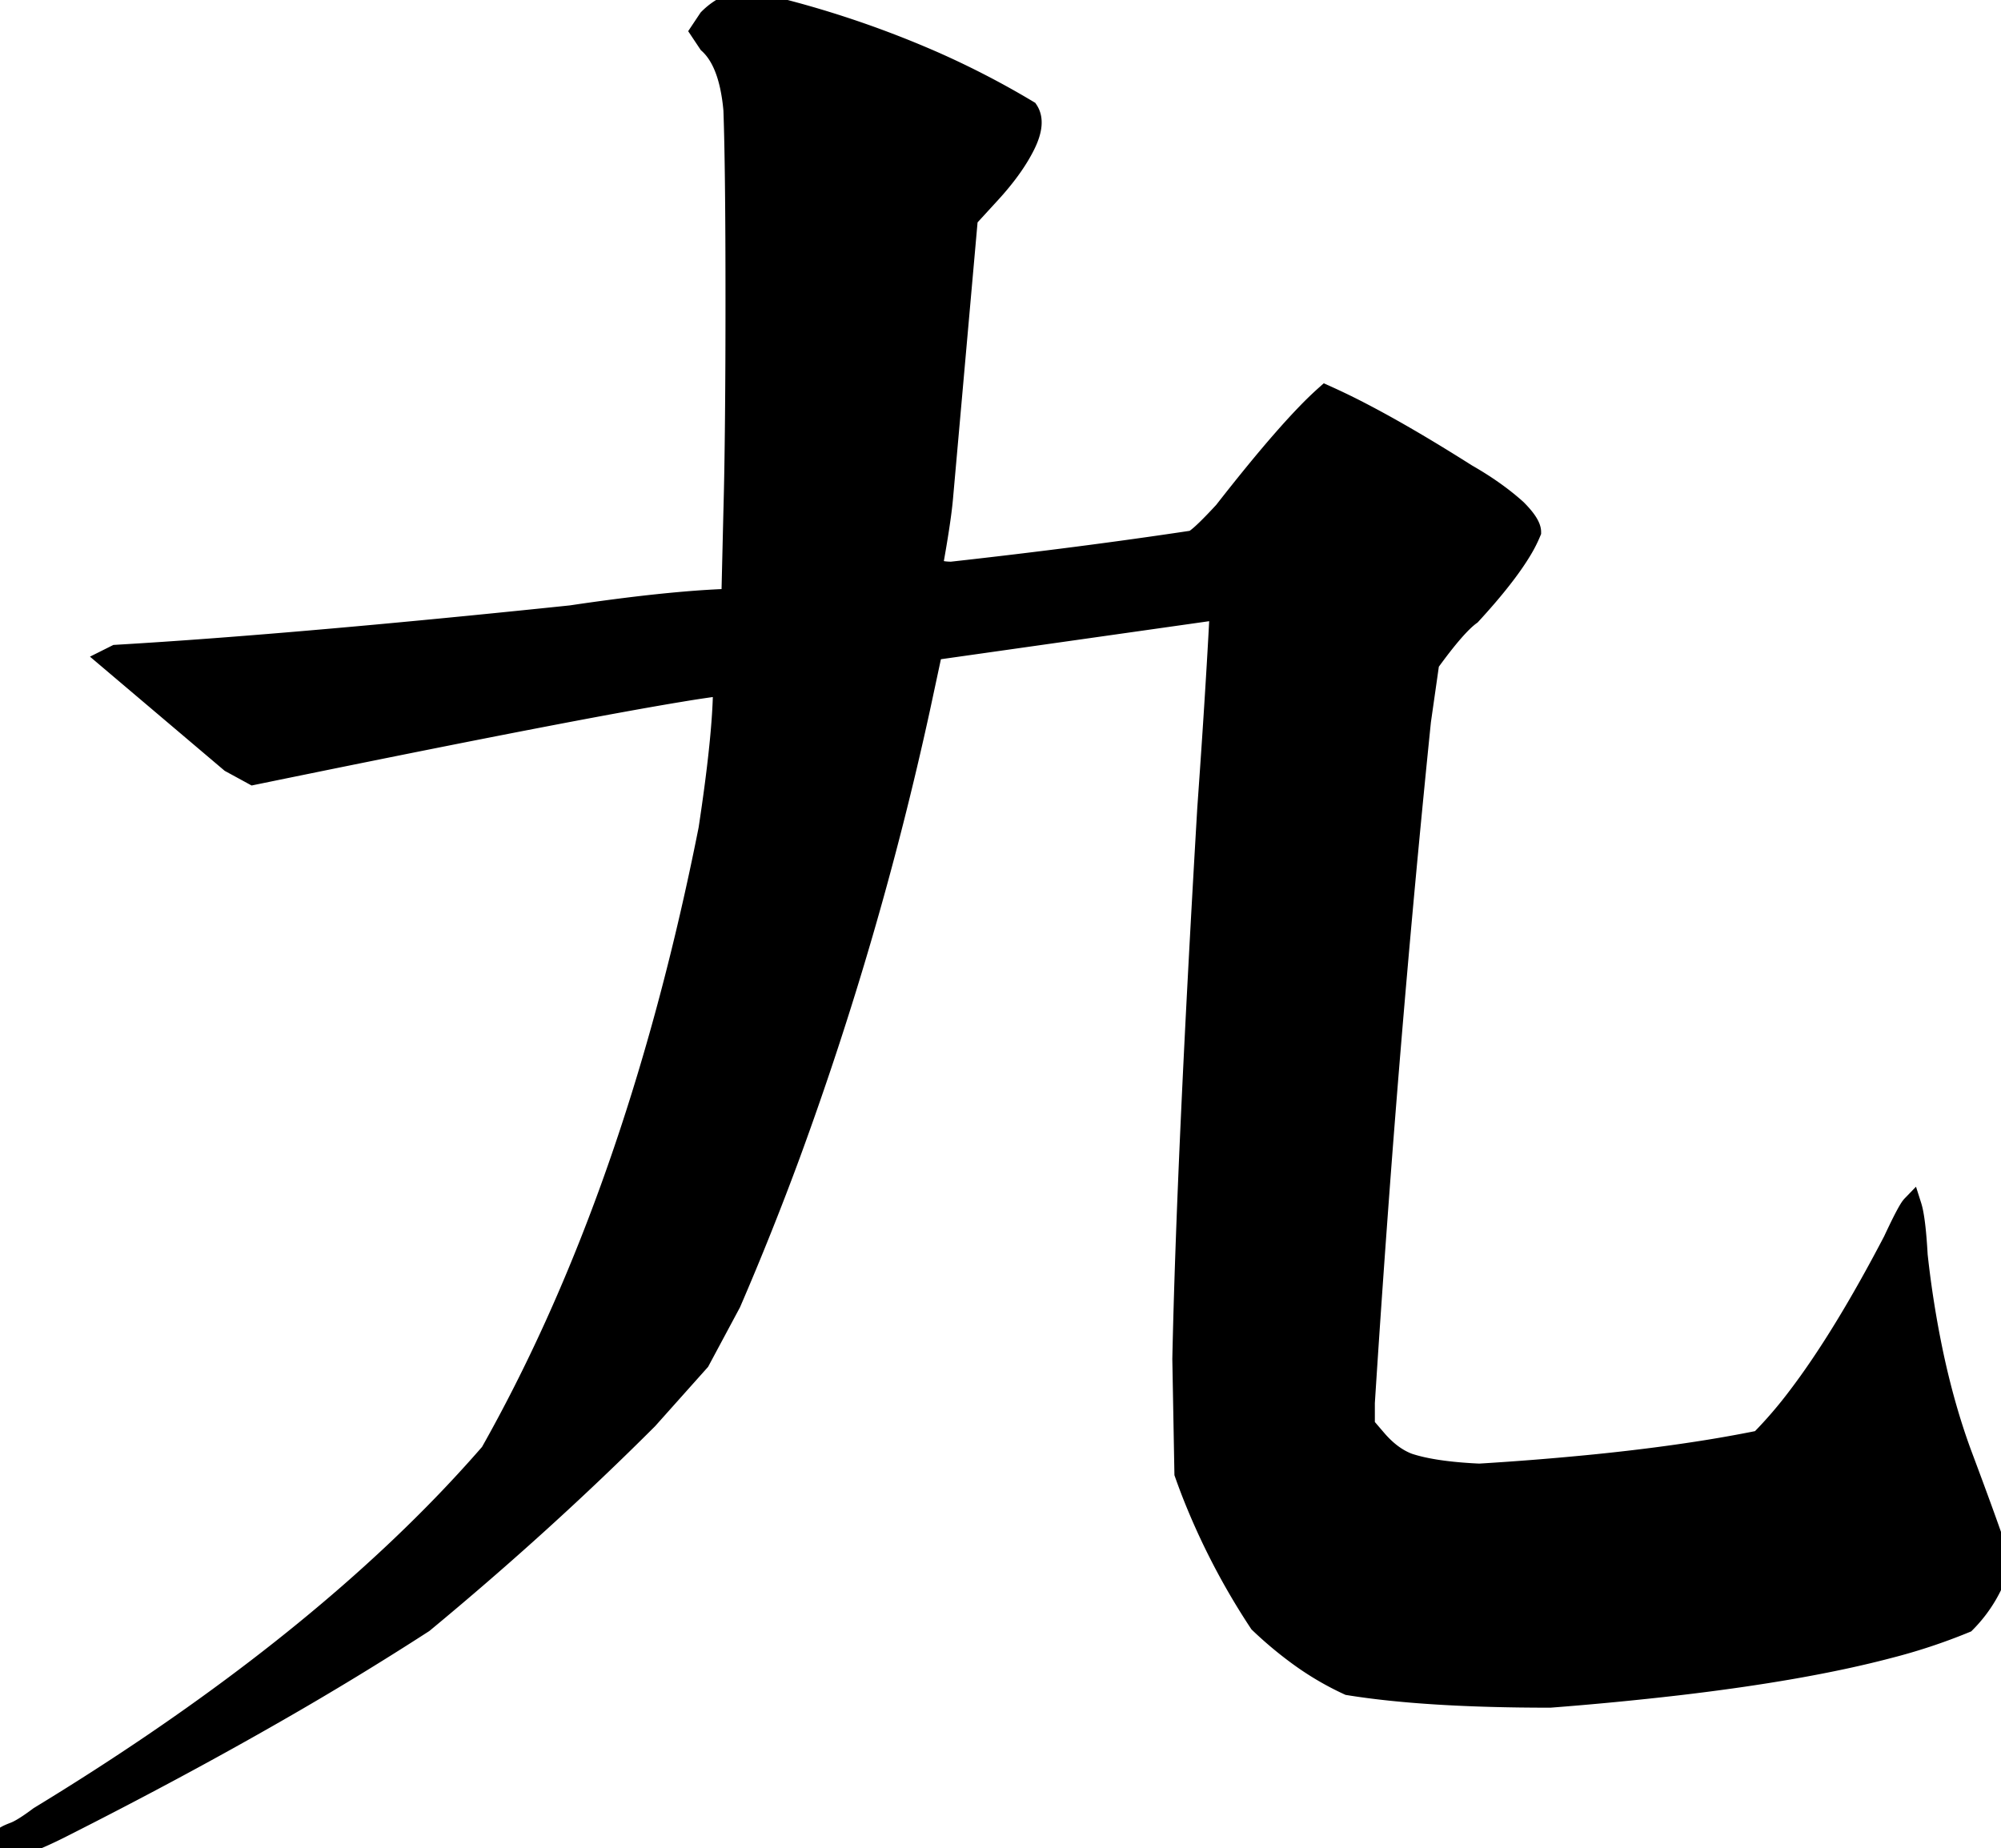 <svg width="96.28" height="88.933" viewBox="0 0 96.28 88.933" xmlns="http://www.w3.org/2000/svg"><g id="svgGroup" stroke-linecap="round" fill-rule="evenodd" font-size="9pt" stroke="#000" stroke-width="0.25mm" fill="#000" style="stroke:#000;stroke-width:0.25mm;fill:#000"><path d="M 12.18 37.3 L 11.08 36.7 L 5.18 31.7 L 5.58 31.5 A 292.675 292.675 0 0 0 10.136 31.194 Q 17.43 30.65 27.48 29.6 A 109.902 109.902 0 0 1 30.251 29.221 Q 31.682 29.045 32.912 28.94 A 43.973 43.973 0 0 1 35.18 28.8 L 35.28 24.6 A 190.046 190.046 0 0 0 35.324 22.612 Q 35.362 20.37 35.375 17.329 A 738.682 738.682 0 0 0 35.38 14.4 A 638.739 638.739 0 0 0 35.374 11.469 Q 35.355 7.4 35.28 5.3 A 9.19 9.19 0 0 0 35.117 4.177 Q 34.814 2.761 34.08 2.1 L 33.68 1.5 L 34.08 0.9 A 3.334 3.334 0 0 1 34.846 0.319 A 2.716 2.716 0 0 1 35.88 0 A 48.369 48.369 0 0 1 44.961 2.958 A 41.431 41.431 0 0 1 49.48 5.3 Q 49.879 5.898 49.333 6.994 A 4.933 4.933 0 0 1 49.33 7 Q 48.857 7.945 47.978 8.964 A 14.803 14.803 0 0 1 47.68 9.3 L 46.58 10.5 L 45.38 24 Q 45.28 25.095 44.884 27.281 A 95.119 95.119 0 0 1 44.88 27.3 A 0.992 0.992 0 0 0 45.134 27.418 Q 45.396 27.5 45.78 27.5 Q 52.08 26.8 57.38 26 A 0.65 0.65 0 0 0 57.535 25.913 Q 57.919 25.641 58.88 24.6 A 103.681 103.681 0 0 1 60.386 22.712 Q 61.81 20.974 62.852 19.896 A 16.504 16.504 0 0 1 63.78 19 A 32.494 32.494 0 0 1 65.604 19.887 Q 67.618 20.938 70.209 22.566 A 106.062 106.062 0 0 1 70.58 22.8 Q 71.98 23.6 72.98 24.5 Q 73.68 25.2 73.68 25.6 A 6.402 6.402 0 0 1 73.208 26.523 Q 72.63 27.478 71.563 28.721 A 34.39 34.39 0 0 1 70.78 29.6 Q 70.08 30.1 68.78 31.9 L 68.38 34.7 A 829.915 829.915 0 0 0 66.261 59 A 955.094 955.094 0 0 0 65.68 67.5 L 65.68 68.6 L 66.28 69.3 Q 66.955 70.071 67.722 70.378 A 2.917 2.917 0 0 0 67.78 70.4 Q 68.864 70.761 70.764 70.878 A 26.324 26.324 0 0 0 71.18 70.9 A 142.856 142.856 0 0 0 76.764 70.452 Q 79.295 70.196 81.483 69.863 A 64.847 64.847 0 0 0 84.68 69.3 A 20.778 20.778 0 0 0 86.503 67.18 Q 88.646 64.359 91.08 59.7 A 44.255 44.255 0 0 1 91.325 59.183 Q 91.765 58.271 91.942 58.044 A 0.483 0.483 0 0 1 91.98 58 A 2.955 2.955 0 0 1 92.068 58.347 Q 92.19 58.956 92.264 60.137 A 36.226 36.226 0 0 1 92.28 60.4 A 48.701 48.701 0 0 0 93.04 65.177 Q 93.583 67.722 94.38 69.9 Q 95.605 73.168 96.097 74.633 A 24.411 24.411 0 0 1 96.28 75.2 A 6.701 6.701 0 0 1 94.58 78.1 A 27.663 27.663 0 0 1 90.867 79.329 Q 86.835 80.392 80.76 81.105 A 159.618 159.618 0 0 1 74.58 81.7 Q 68.58 81.7 64.88 81.1 A 13.971 13.971 0 0 1 62.437 79.659 A 18.501 18.501 0 0 1 60.58 78.1 A 33.468 33.468 0 0 1 57.343 71.879 A 30.7 30.7 0 0 1 56.98 70.9 L 56.88 65.4 Q 57.08 55.9 58.08 38.9 Q 58.355 35.05 58.535 32.004 A 329.747 329.747 0 0 0 58.68 29.4 L 58.28 29.4 L 44.88 31.3 L 44.28 34.1 A 163.762 163.762 0 0 1 38.046 55.532 A 143.052 143.052 0 0 1 35.18 62.7 L 33.68 65.5 L 31.18 68.3 Q 26.18 73.3 20.38 78.1 A 152.384 152.384 0 0 1 13.388 82.357 Q 8.561 85.131 2.88 88 A 22.136 22.136 0 0 1 2.14 88.354 Q 1.255 88.756 0.68 88.9 Q 0.28 89 0.08 88.8 Q -0.107 88.613 0.144 88.426 A 0.838 0.838 0 0 1 0.18 88.4 Q 0.267 88.313 0.584 88.187 A 5.446 5.446 0 0 1 0.68 88.15 Q 1.08 88 1.88 87.4 Q 13.376 80.403 20.777 72.92 A 63.413 63.413 0 0 0 23.58 69.9 Q 30.143 58.275 33.629 42.08 A 141.516 141.516 0 0 0 34.08 39.9 A 102.543 102.543 0 0 0 34.386 37.744 Q 34.679 35.496 34.754 33.966 A 19.873 19.873 0 0 0 34.78 33 A 52.023 52.023 0 0 0 32.736 33.304 Q 27.648 34.141 14.499 36.825 A 1971.533 1971.533 0 0 0 12.18 37.3 Z" id="0" vector-effect="non-scaling-stroke"/></g></svg>